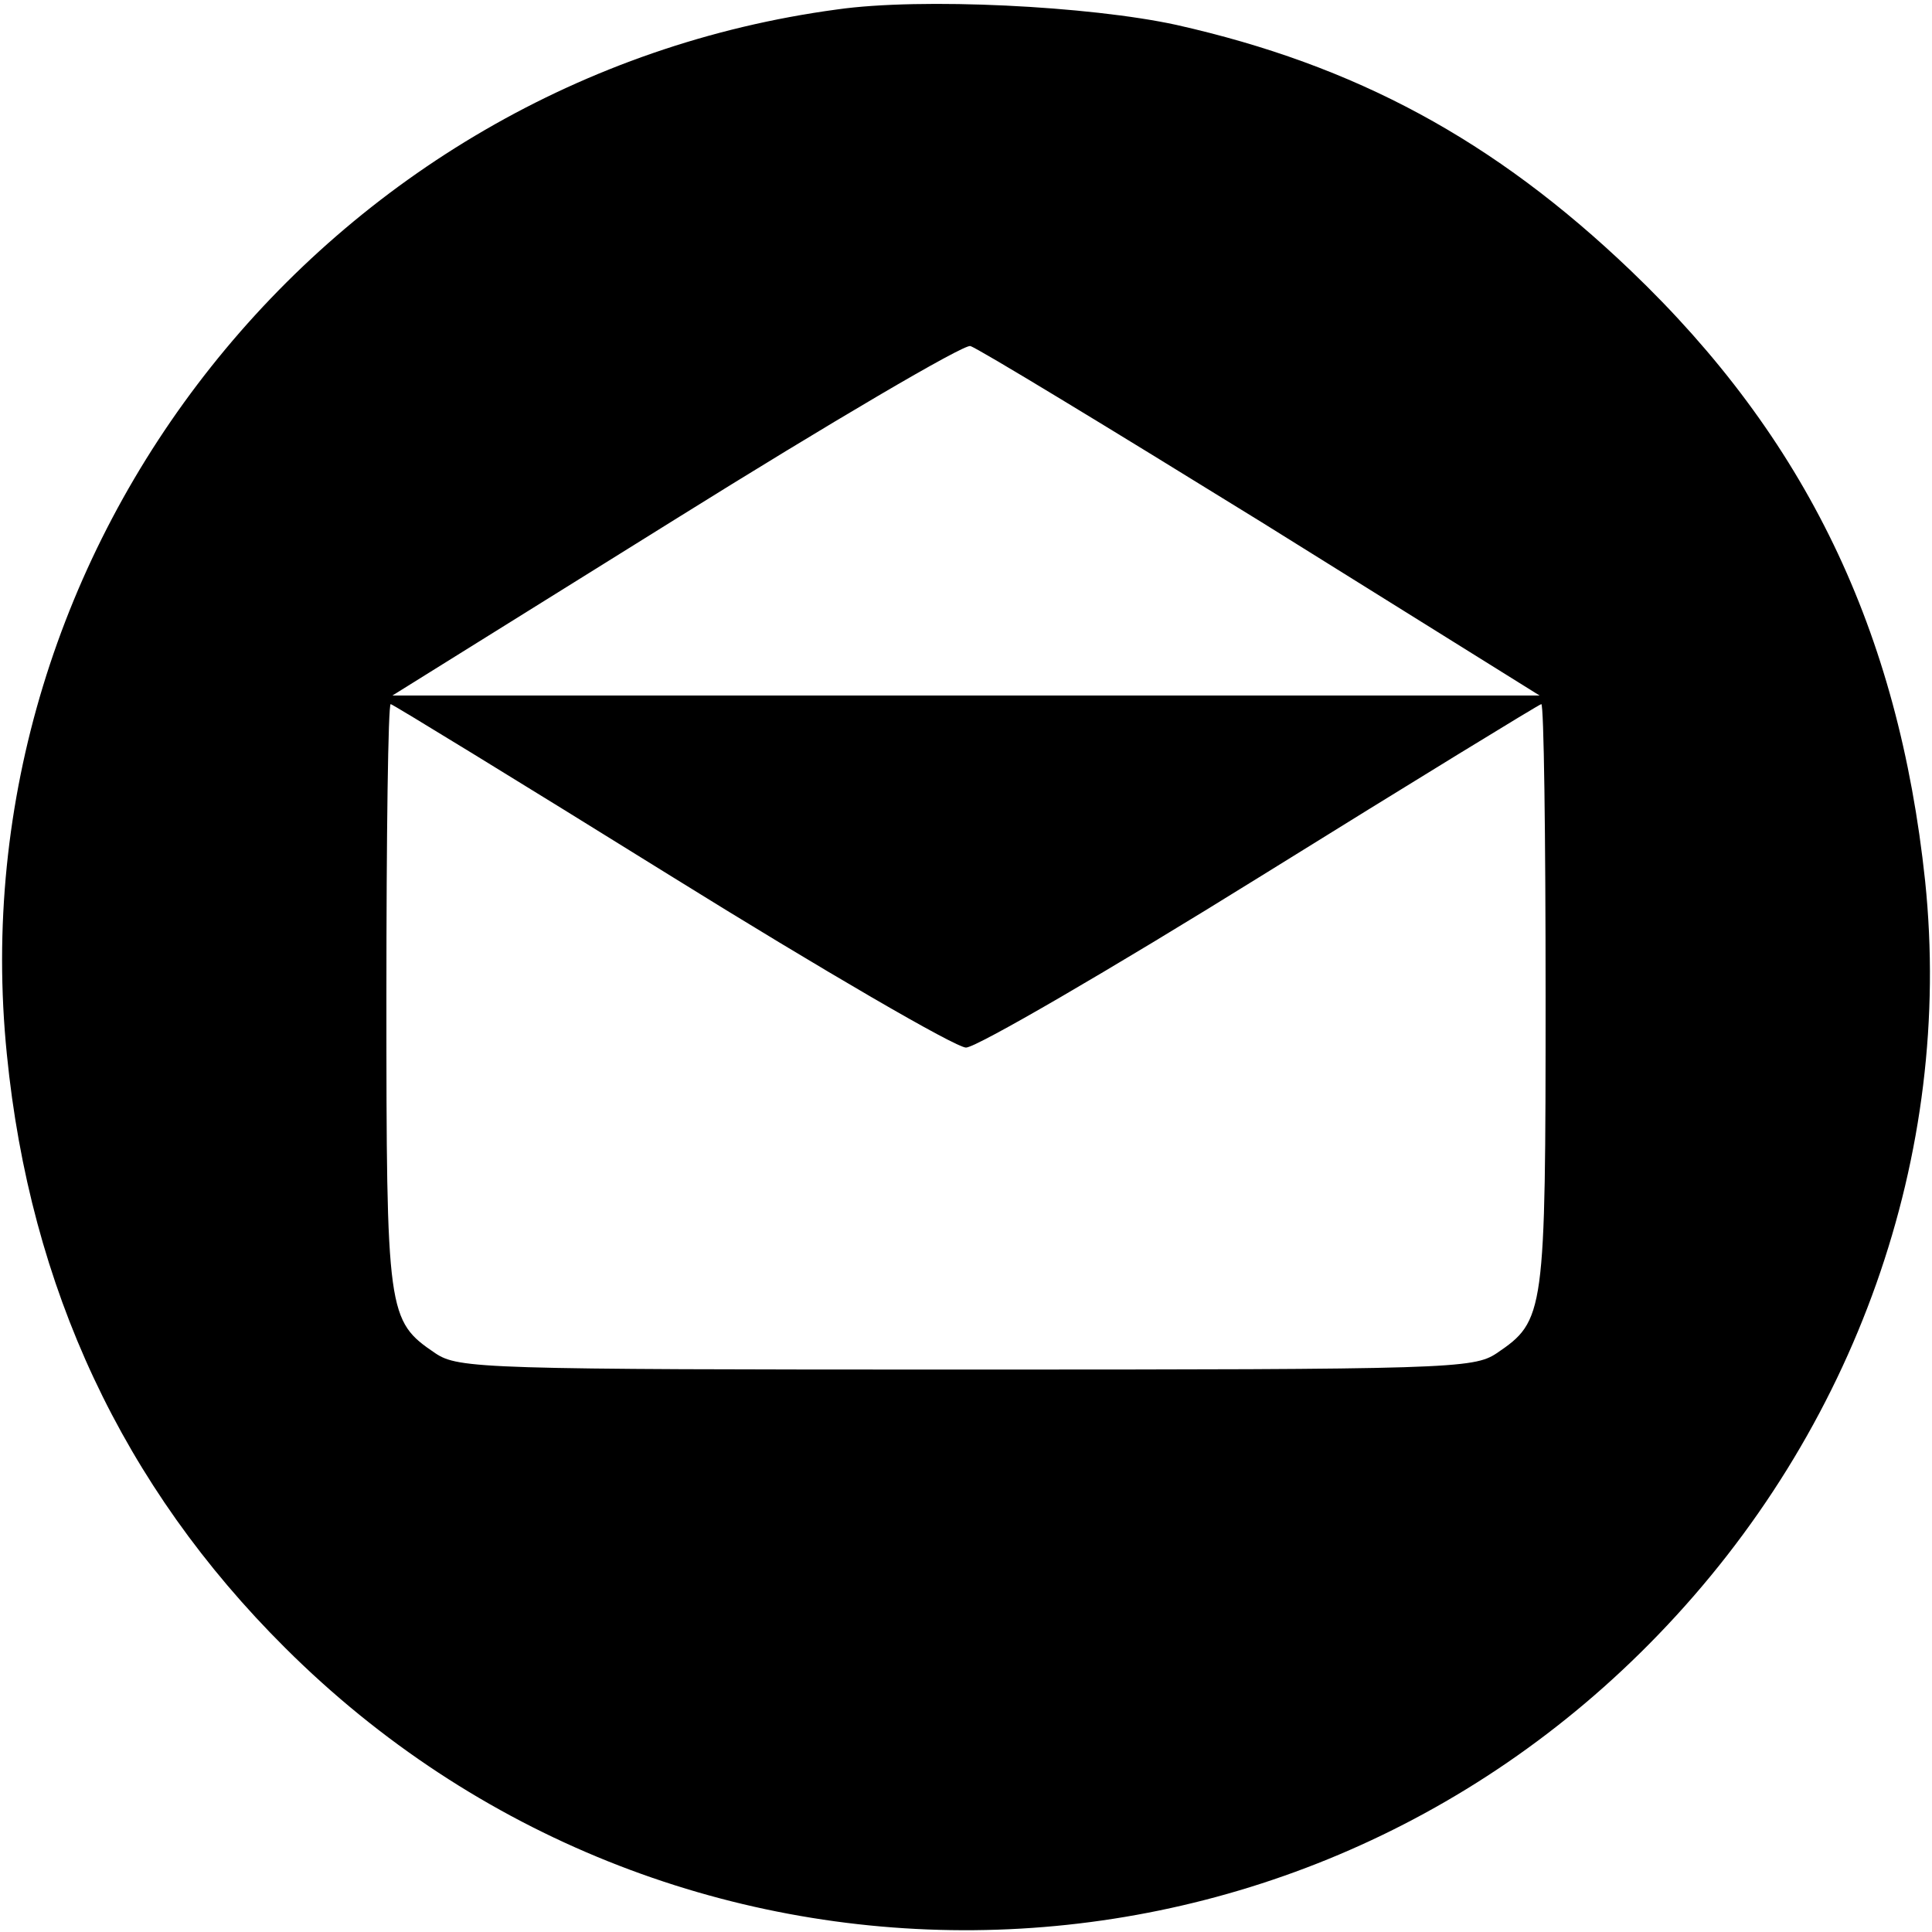 <?xml version="1.0" standalone="no"?>
<!DOCTYPE svg PUBLIC "-//W3C//DTD SVG 20010904//EN"
 "http://www.w3.org/TR/2001/REC-SVG-20010904/DTD/svg10.dtd">
<svg version="1.0" xmlns="http://www.w3.org/2000/svg"
 width="225pt" height="225pt" viewBox="0 0 225 225"
 preserveAspectRatio="xMidYMid meet">

<g transform="translate(0,225) scale(0.1,-0.1)"
fill="#000000" stroke="none">
<path d="M975 2239 c-595 -80 -1027 -624 -967 -1217 27 -272 135 -503 324
-691 445 -444 1162 -438 1599 15 230 238 344 560 311 878 -31 292 -139 516
-343 711 -159 152 -320 239 -529 286 -101 22 -297 32 -395 18z m494 -597 l324
-202 -668 0 -668 0 329 205 c181 113 336 204 344 202 8 -2 161 -95 339 -205z
m-688 -412 c177 -110 332 -200 344 -200 12 0 167 90 344 200 177 110 324 200
326 200 3 0 5 -153 5 -340 0 -371 -1 -378 -57 -416 -27 -18 -55 -19 -618 -19
-563 0 -591 1 -618 19 -56 38 -57 45 -57 416 0 187 2 340 5 340 2 0 149 -90
326 -200z"/>
</g>
</svg>
